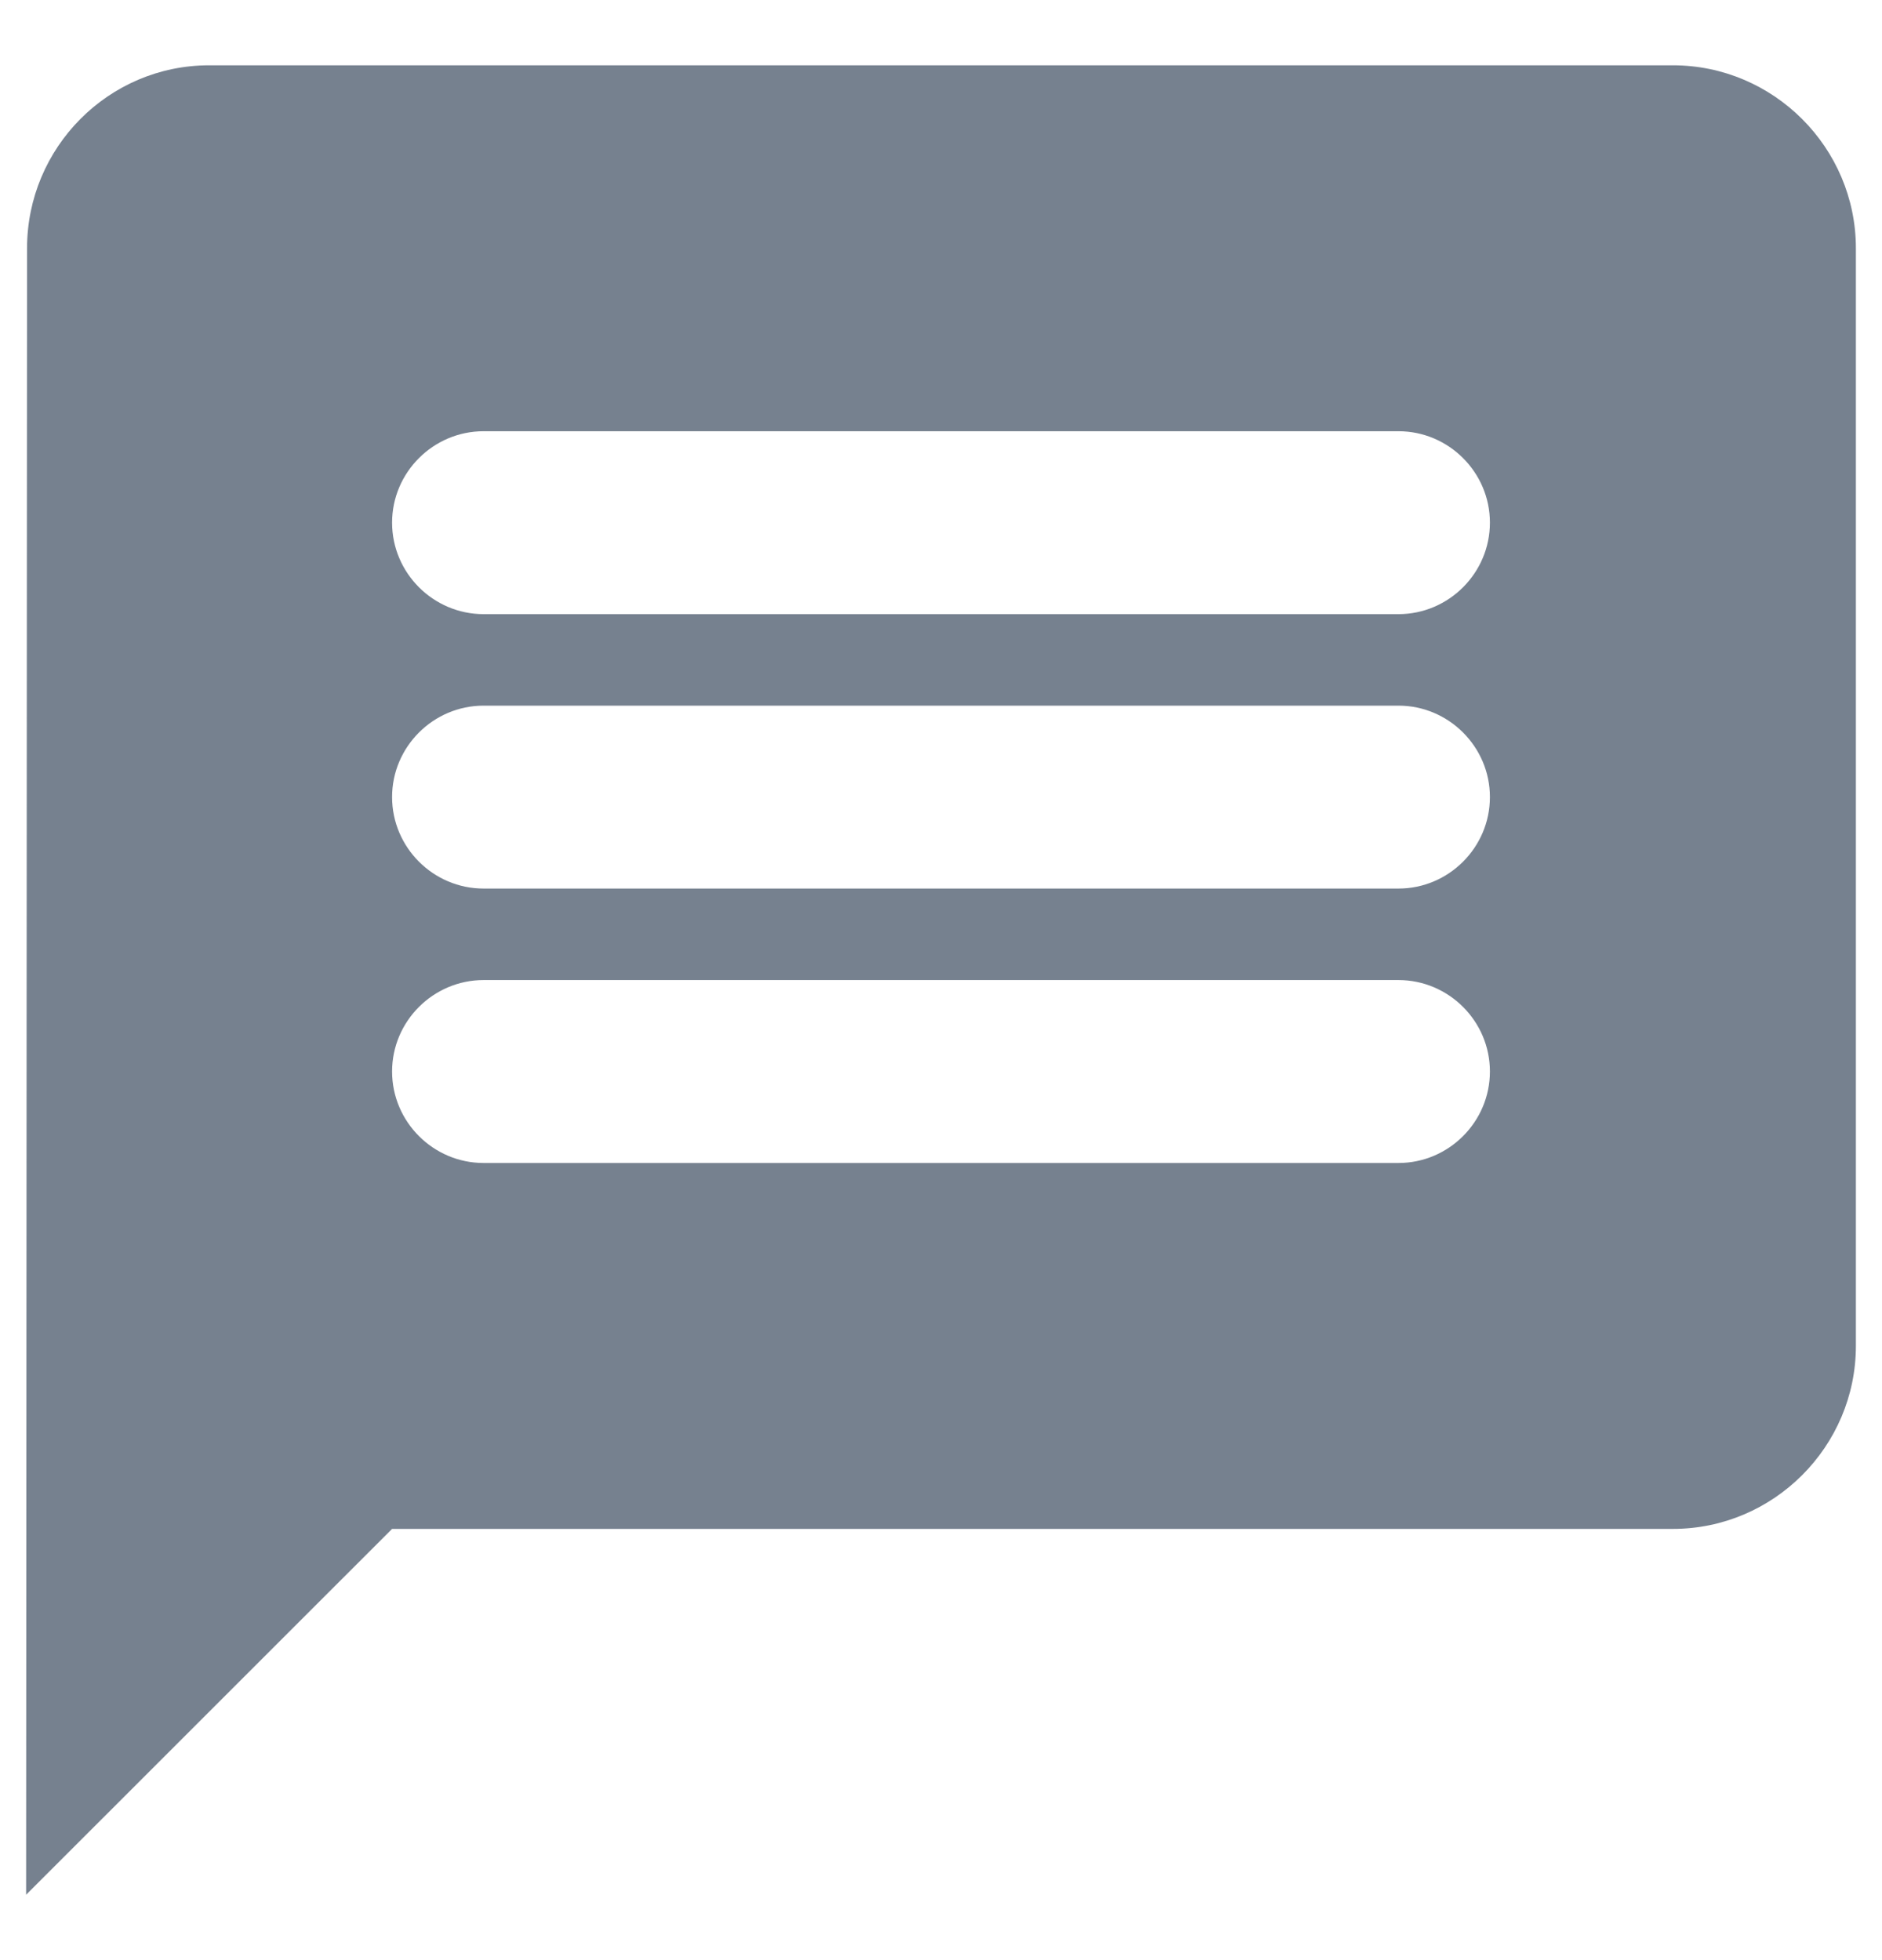 <svg width="24" height="25" viewBox="0 0 24 25" fill="none" xmlns="http://www.w3.org/2000/svg">
<path d="M21.334 0.833H2.667C1.383 0.833 0.345 1.883 0.345 3.166L0.333 24.166L5 19.5H21.334C22.617 19.5 23.667 18.45 23.667 17.166V3.166C23.667 1.883 22.617 0.833 21.334 0.833ZM17.834 14.833H6.167C5.525 14.833 5 14.308 5 13.666C5 13.025 5.525 12.5 6.167 12.5H17.834C18.475 12.5 19 13.025 19 13.666C19 14.308 18.475 14.833 17.834 14.833ZM17.834 11.333H6.167C5.525 11.333 5 10.808 5 10.166C5 9.525 5.525 9 6.167 9H17.834C18.475 9 19 9.525 19 10.166C19 10.808 18.475 11.333 17.834 11.333ZM17.834 7.833H6.167C5.525 7.833 5 7.308 5 6.666C5 6.025 5.525 5.5 6.167 5.5H17.834C18.475 5.5 19 6.025 19 6.666C19 7.308 18.475 7.833 17.834 7.833Z" fill="#1C2E45" fill-opacity="0.6"/>
</svg>
